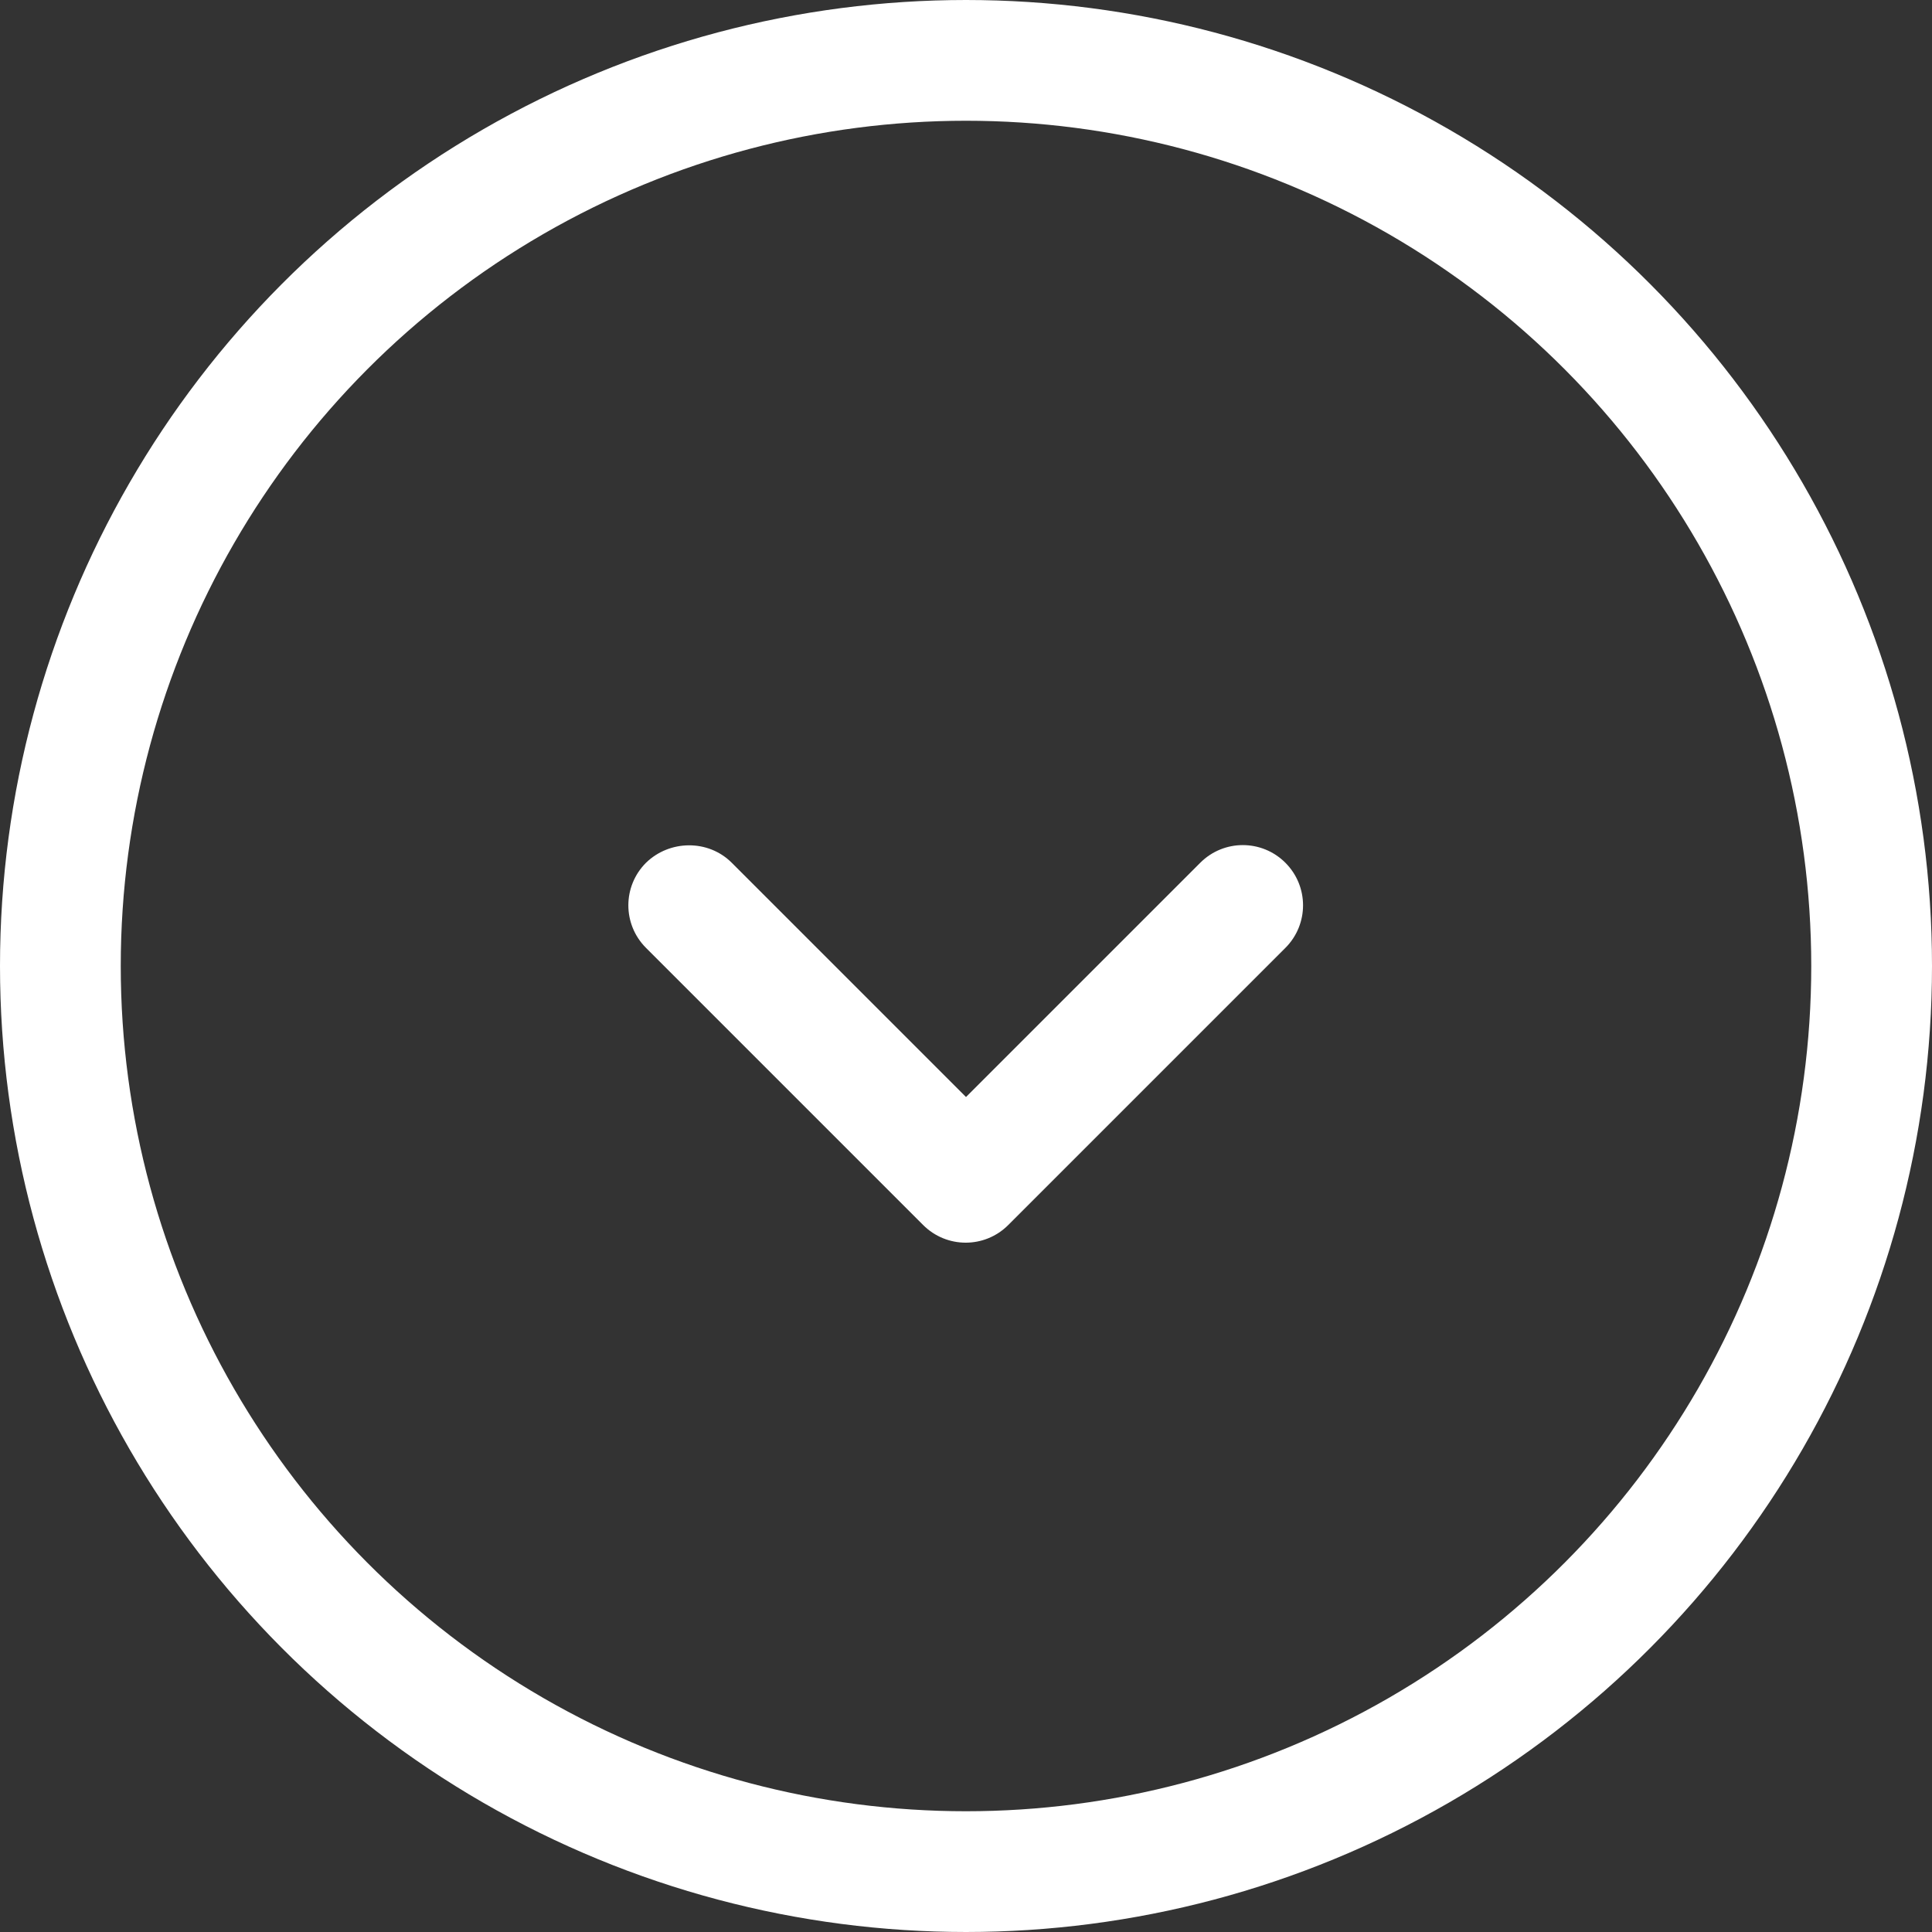 <?xml version="1.0" encoding="UTF-8"?>
<svg width="32px" height="32px" viewBox="0 0 32 32" version="1.1" xmlns="http://www.w3.org/2000/svg" xmlns:xlink="http://www.w3.org/1999/xlink">
    <rect x="0" y="0" width="32" height="32" fill="#333333" stroke="none"/>
    <!-- Generator: Sketch 53.2 (72643) - https://sketchapp.com -->
    <title>Group 2 Copy</title>
    <desc>Created with Sketch.</desc>
    <g id="Design---Refinements" stroke="none" stroke-width="1" fill="none" fill-rule="evenodd">
        <g id="Oncore-FW---Desktop-in-CW" transform="translate(-704, -651)">
            <g id="Group-2-Copy" transform="translate(705, 652)">
                <circle id="Oval" stroke="#FFFFFF" stroke-width="2" cx="15" cy="15" r="15"></circle>
                <g id="round-keyboard_arrow_down-24px" transform="translate(9, 12)" fill="#FFFFFF">
                    <path d="M2.12,1.29 L6,5.17 L9.88,1.29 C10.27,0.9 10.9,0.9 11.29,1.29 C11.68,1.68 11.68,2.31 11.29,2.7 L6.7,7.29 C6.31,7.68 5.68,7.68 5.29,7.29 L0.7,2.7 C0.31,2.31 0.31,1.68 0.7,1.29 C1.09,0.91 1.73,0.9 2.12,1.29 Z" id="Path"></path>
                </g>
            </g>
        </g>
    </g>
</svg>